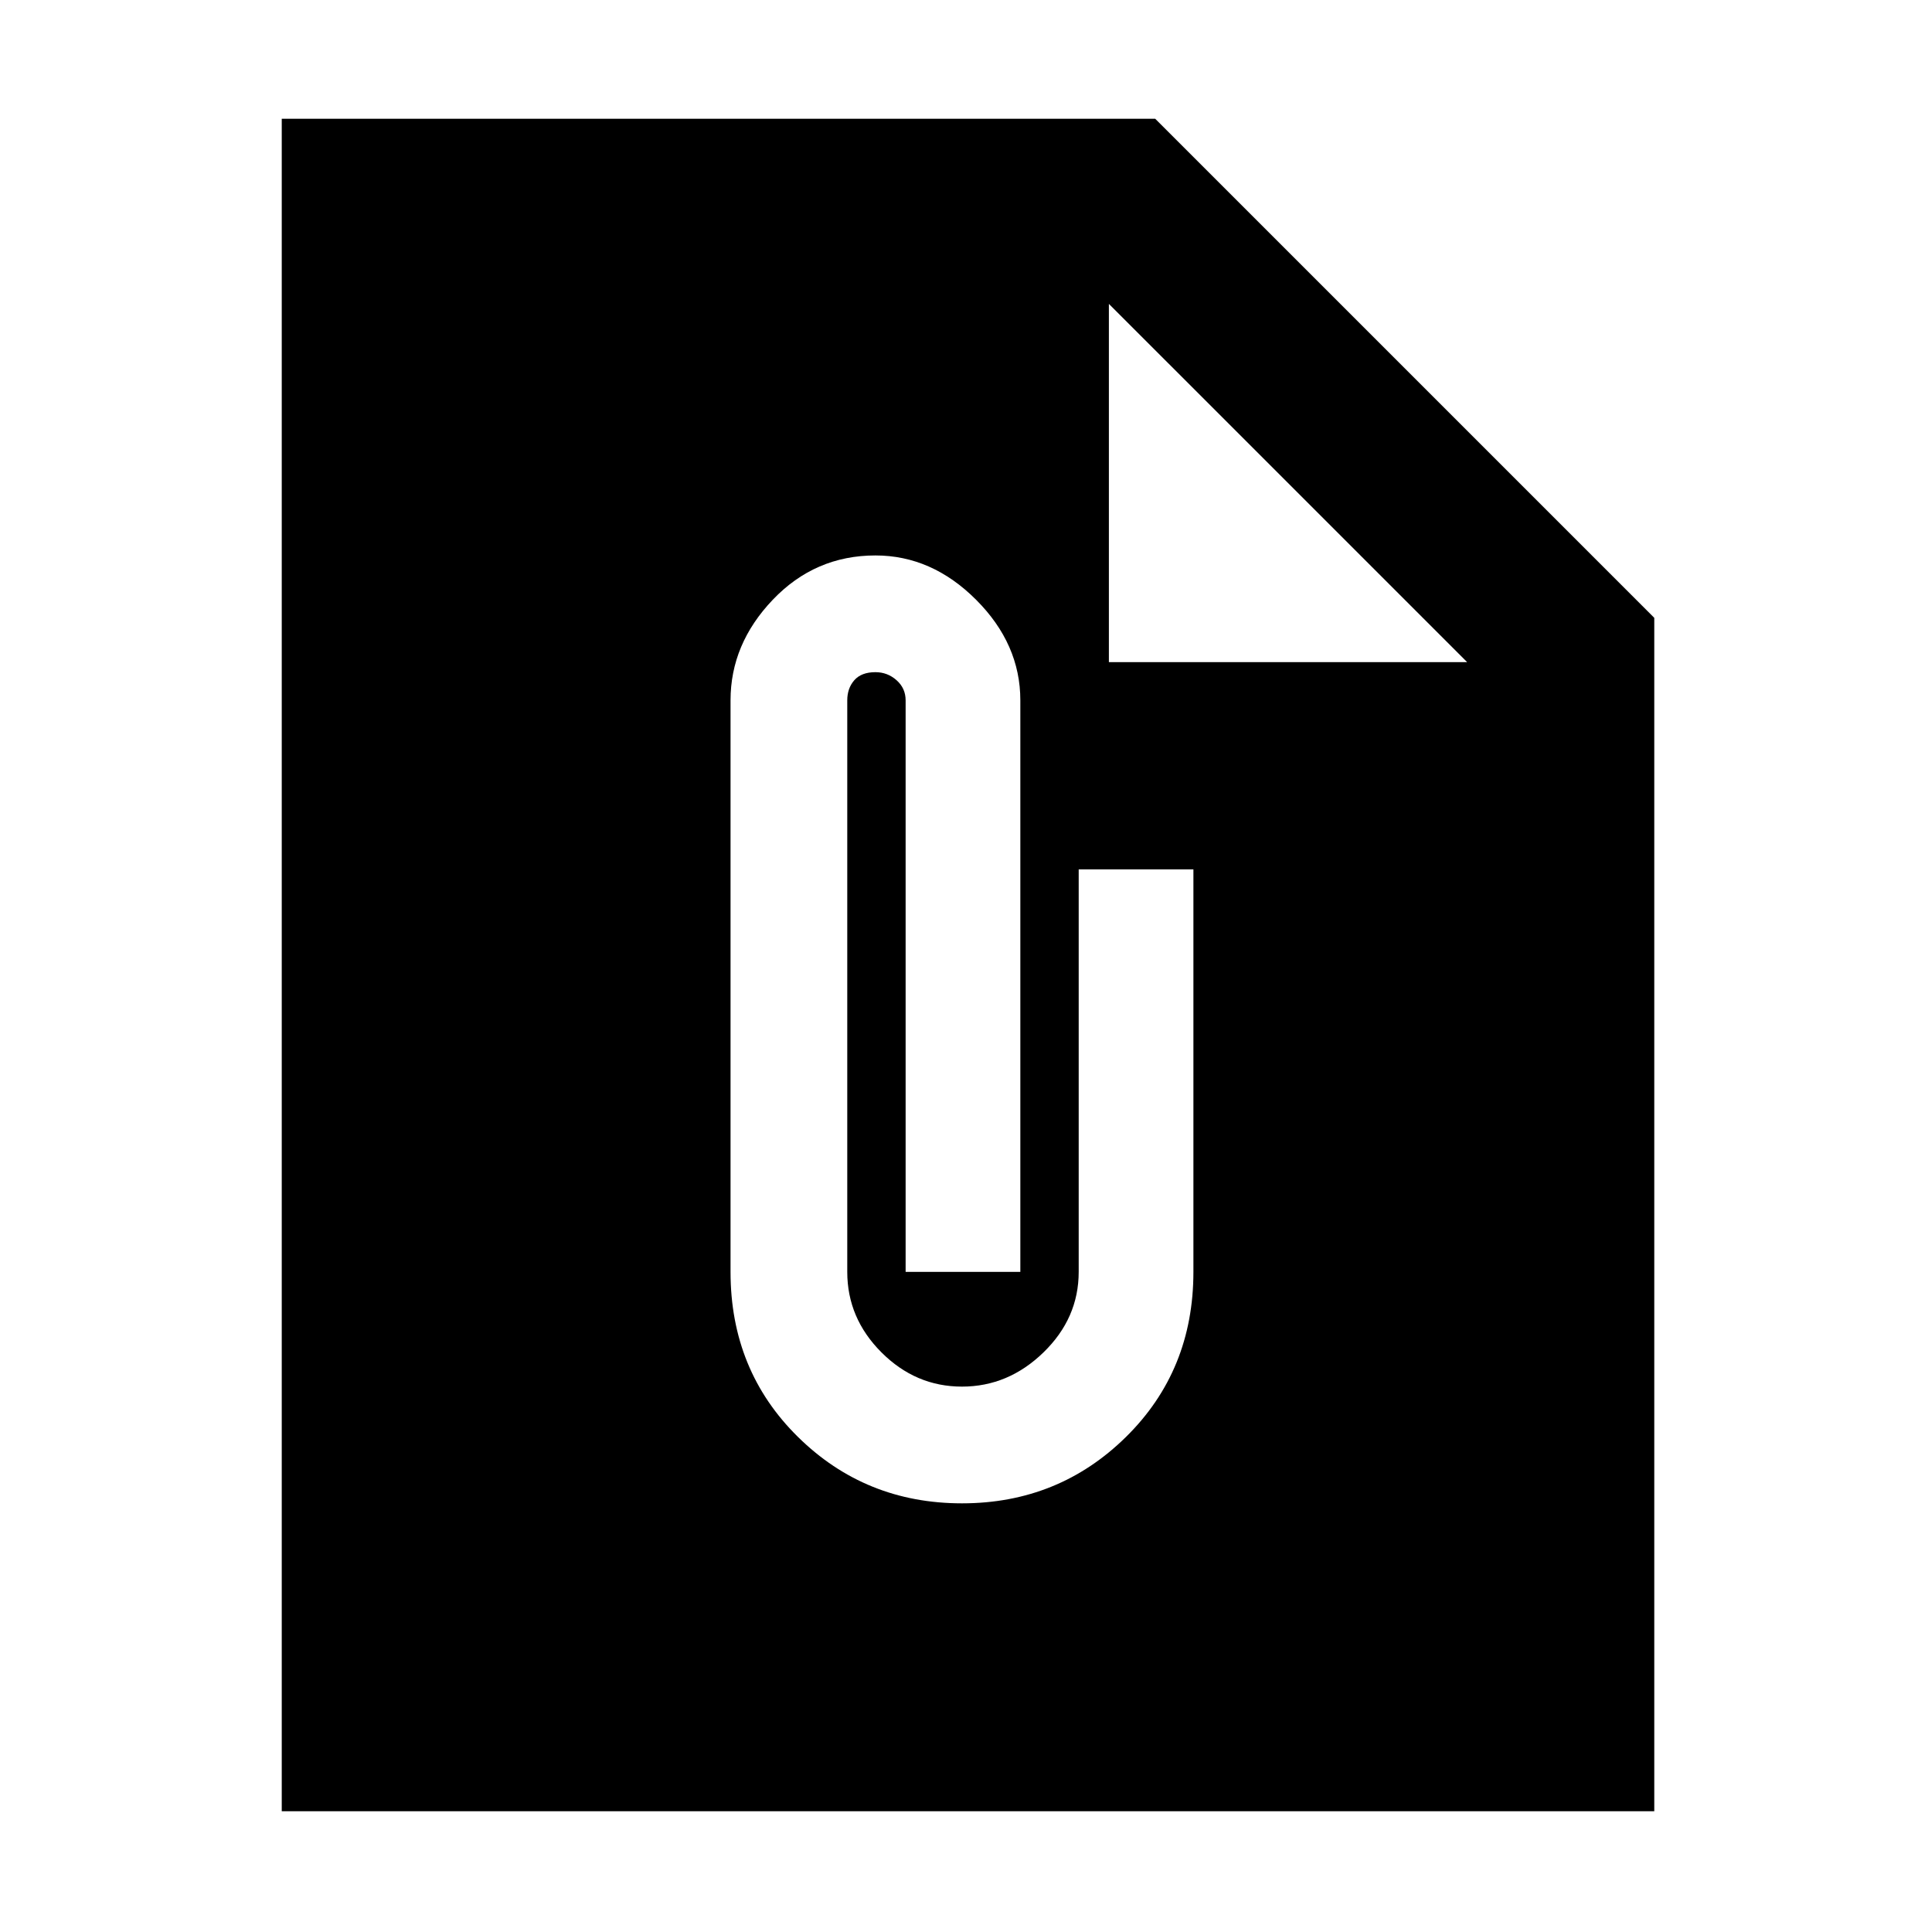 <svg xmlns="http://www.w3.org/2000/svg" height="48" width="48"><path d="M41.1 45H7V2.95H28.7L41.1 15.35ZM23.9 37.35Q26.3 37.35 27.975 35.7Q29.65 34.05 29.65 31.6V21.6H26.8V31.6Q26.8 32.75 25.925 33.6Q25.05 34.45 23.9 34.45Q22.75 34.45 21.9 33.6Q21.05 32.75 21.05 31.6V17.4Q21.05 17.1 21.225 16.9Q21.4 16.7 21.75 16.7Q22.05 16.7 22.275 16.9Q22.5 17.1 22.5 17.4V31.6H25.35V17.4Q25.35 16 24.25 14.9Q23.15 13.8 21.75 13.8Q20.25 13.8 19.2 14.9Q18.15 16 18.15 17.4V31.6Q18.15 34.05 19.825 35.7Q21.5 37.35 23.9 37.35ZM27.55 16.45H36.45L27.55 7.55Z"/></svg>